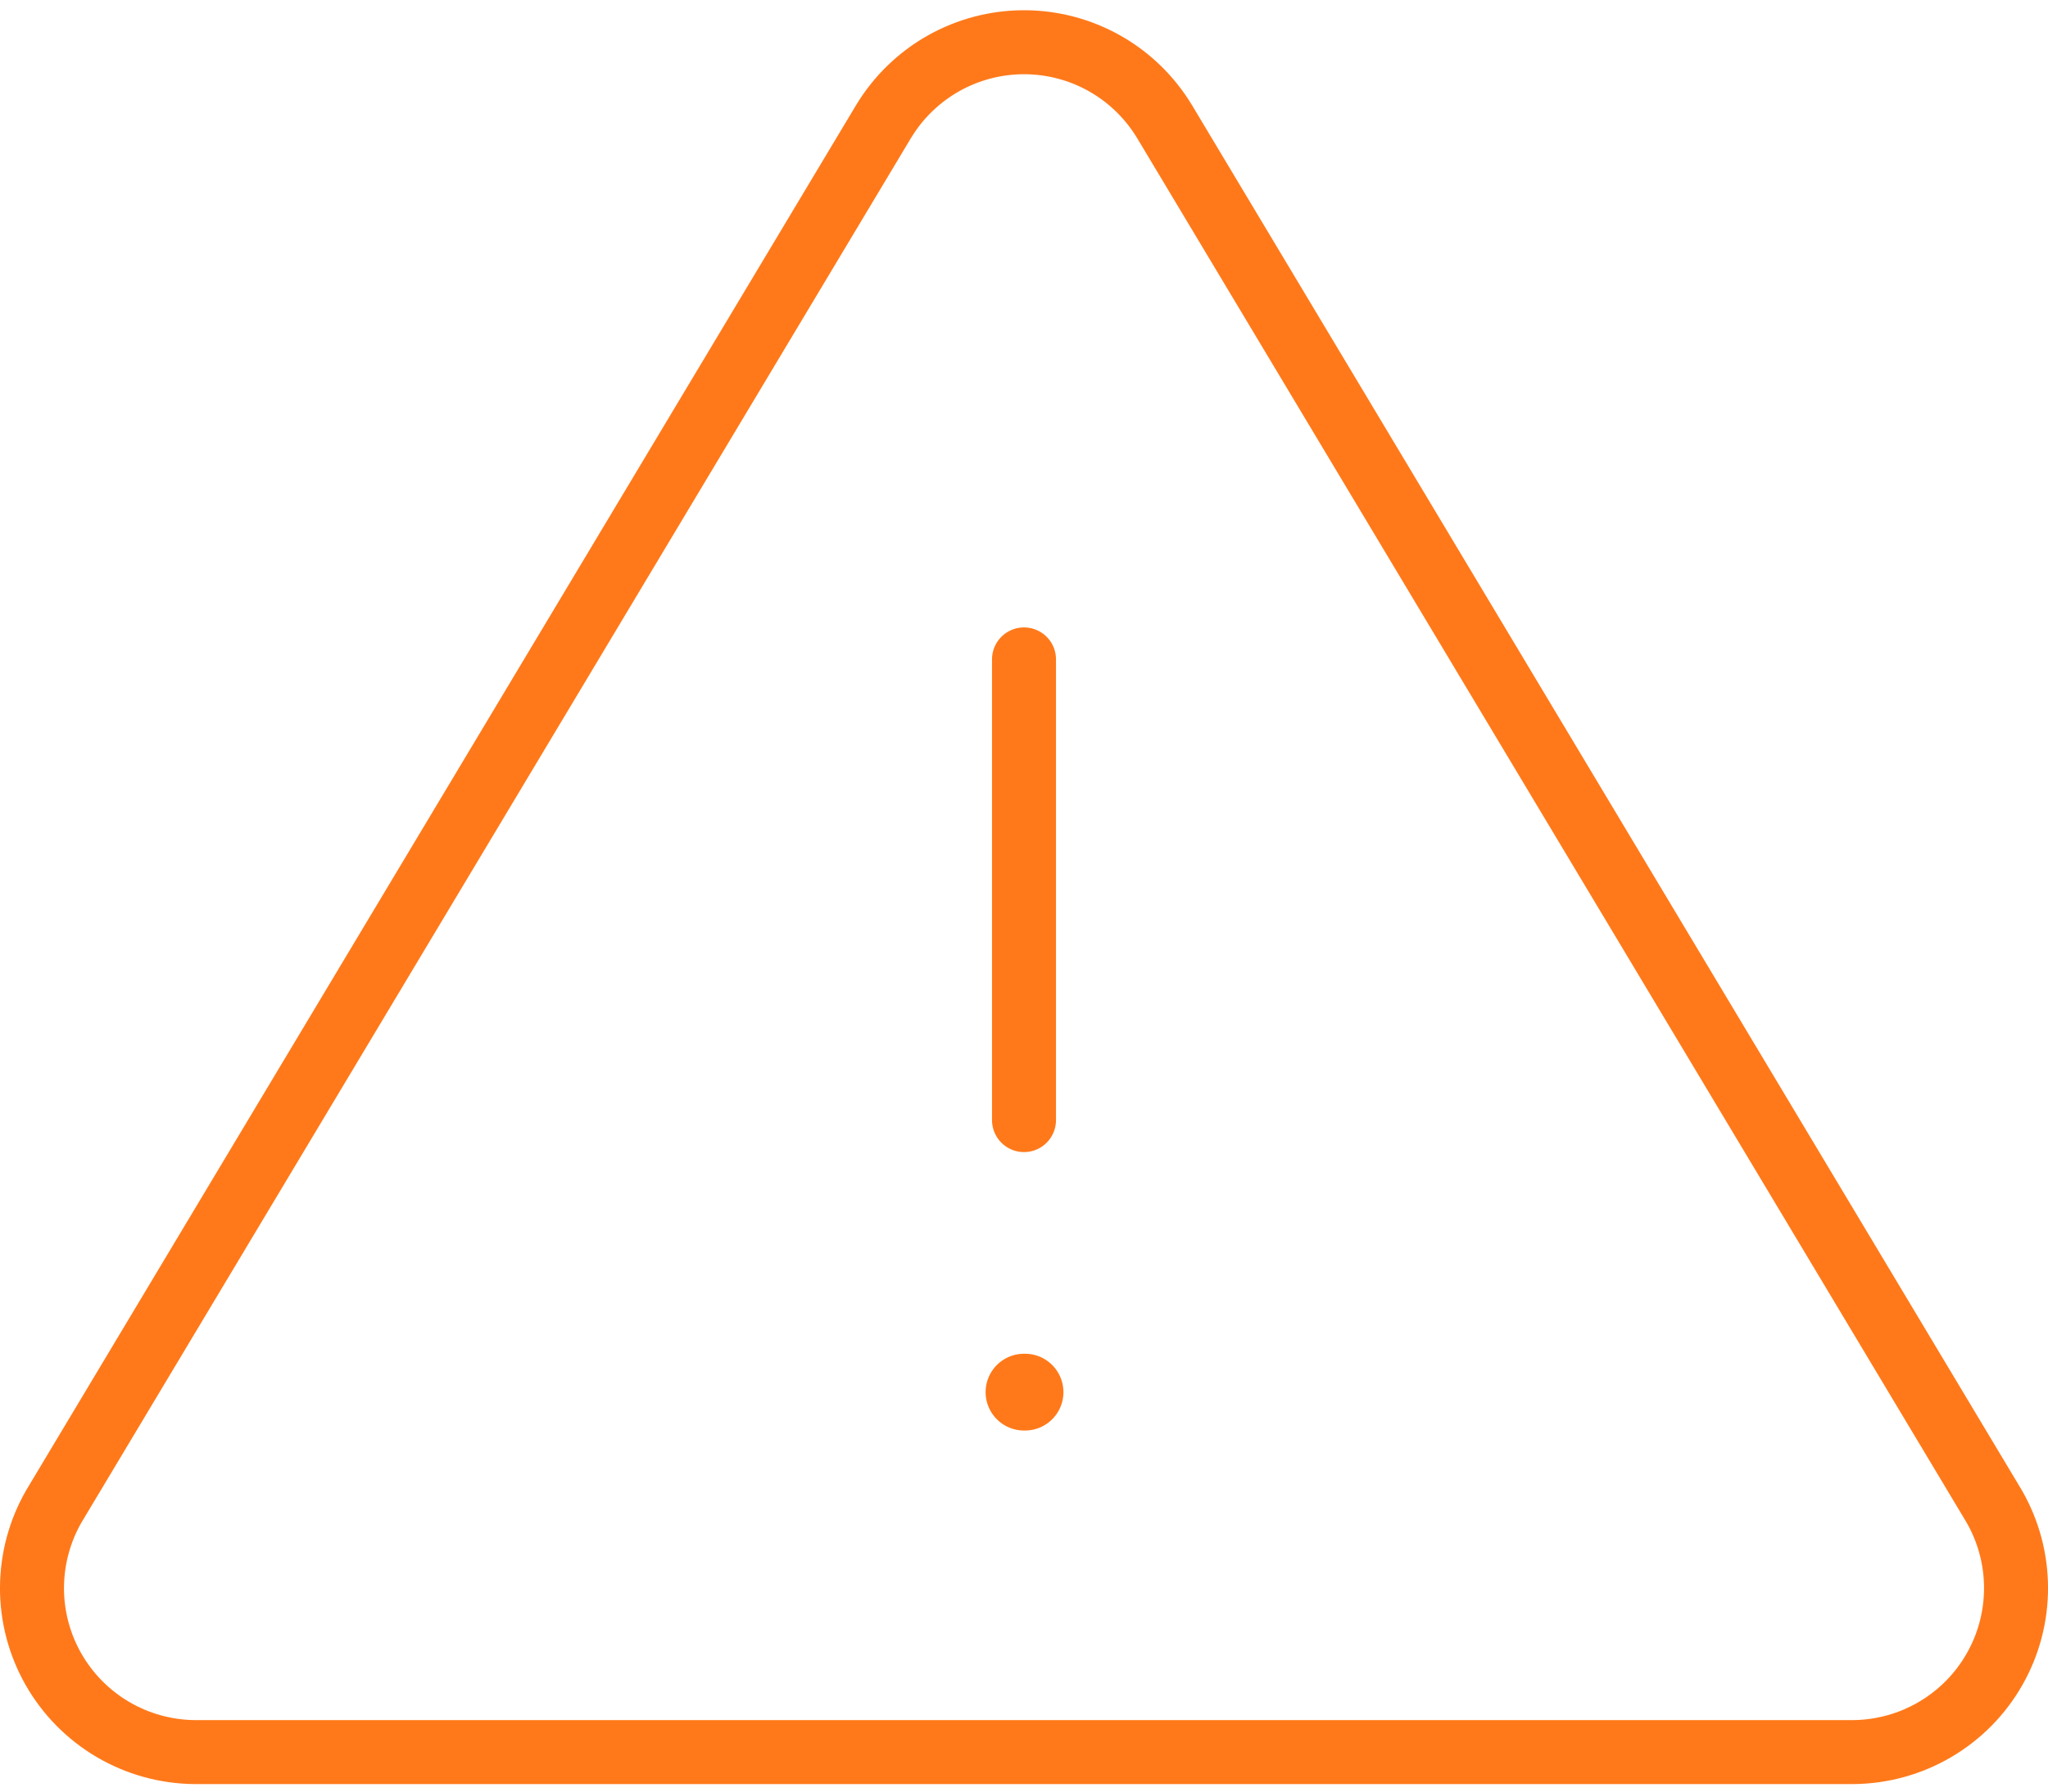 <svg fill="none" height="56" viewBox="0 0 64 56" width="64" xmlns="http://www.w3.org/2000/svg"><g stroke="#ff791a" stroke-linecap="round" stroke-linejoin="round"><path d="m1 49.625c.003-.892.238-1.769.683-2.542l25.935-43.296c.001-.001.001-.002.002-.002.457-.752 1.099-1.374 1.866-1.806.768-.432 1.634-.659 2.515-.659s1.747.227 2.515.659c.767.432 1.409 1.054 1.866 1.806.001.001.001.002.002.002l25.934 43.296c.445.773.681 1.65.683 2.542.003.895-.229 1.775-.673 2.553-.443.778-1.082 1.425-1.854 1.879-.77.453-1.645.697-2.538.708h-51.872c-.893-.011-1.768-.255-2.538-.708-.771-.454-1.41-1.102-1.854-1.879-.443-.778-.675-1.658-.673-2.553z" stroke-width="2"/><path d="m32 20.611v14.4" stroke-width="2"/><path d="m32 43.514h.032" stroke-width="2.4"/></g></svg>
